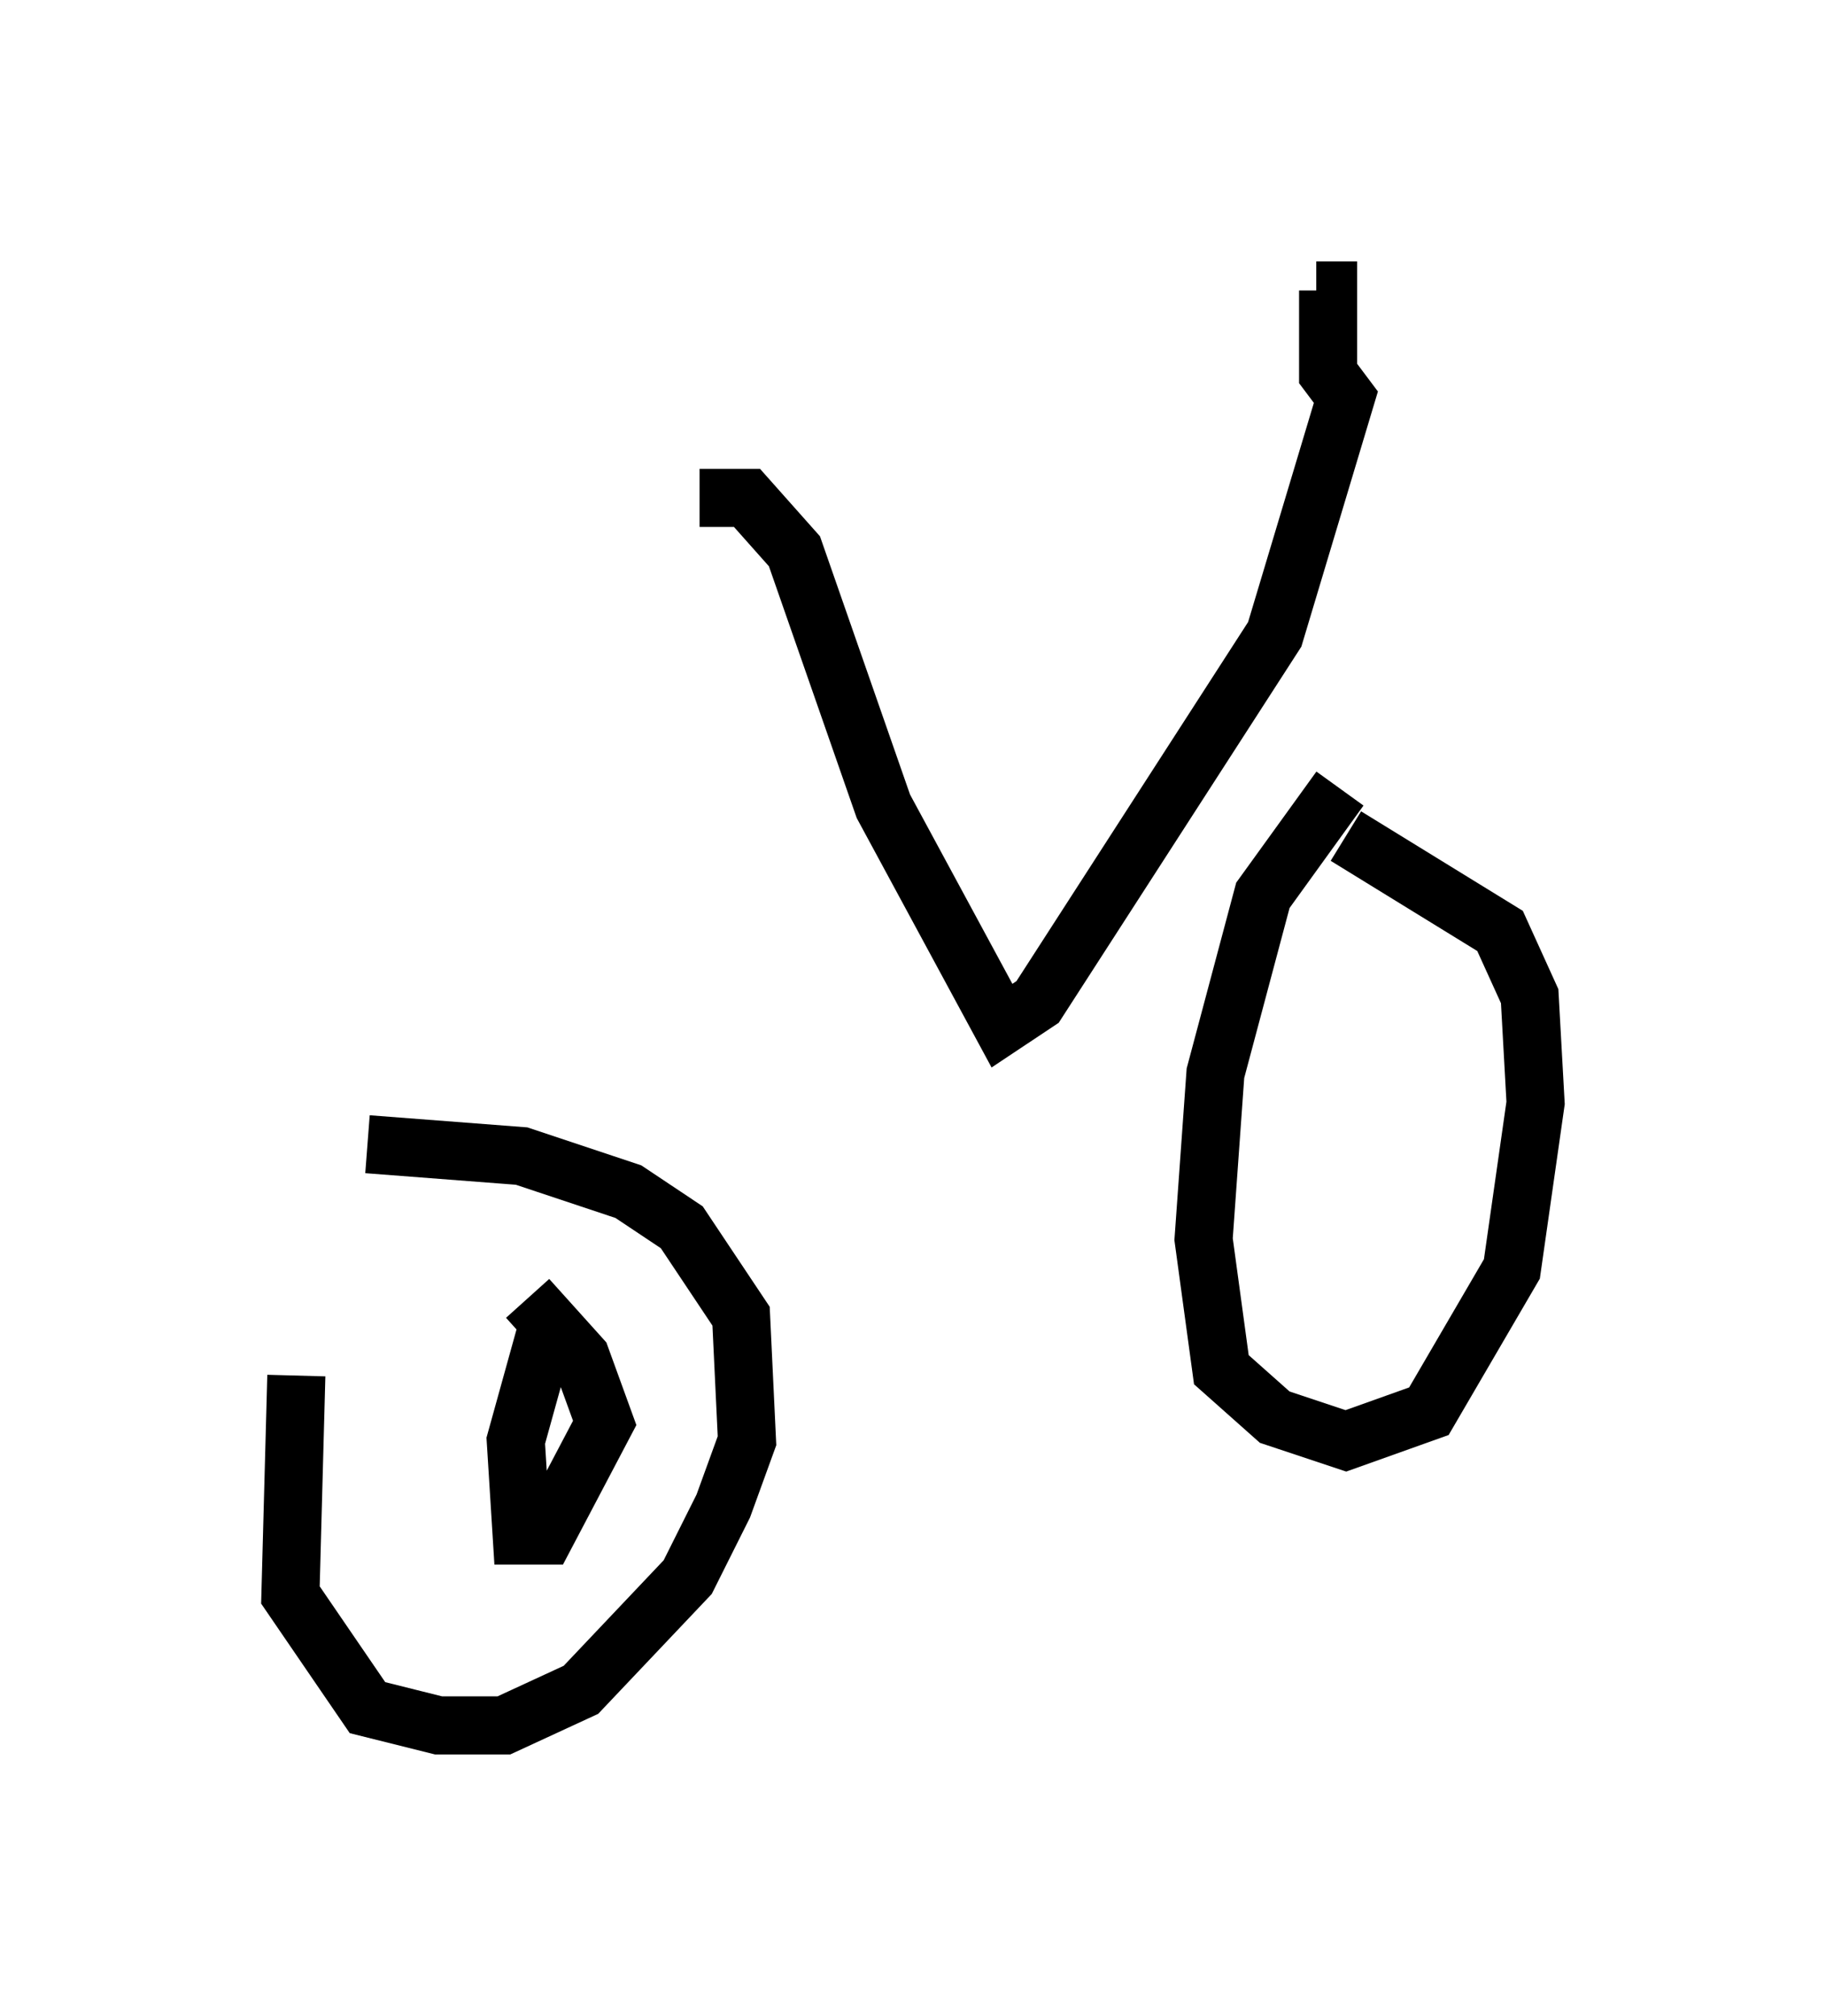 <?xml version="1.0" encoding="utf-8" ?>
<svg baseProfile="full" height="34.704" version="1.1" width="31.438" xmlns="http://www.w3.org/2000/svg" xmlns:ev="http://www.w3.org/2001/xml-events" xmlns:xlink="http://www.w3.org/1999/xlink"><defs /><rect fill="white" height="34.704" width="31.438" x="0" y="0" /><path d="M6.735, 19.088 m-1.633, 4.594 l-0.102, 3.777 1.327, 1.94 l1.225, 0.306 1.123, 0.0 l1.327, -0.613 1.838, -1.94 l0.613, -1.225 0.408, -1.123 l-0.102, -2.144 -1.021, -1.531 l-0.919, -0.613 -1.838, -0.613 l-2.654, -0.204 m3.063, 3.267 l-0.51, 1.838 0.102, 1.633 l0.408, 0.0 1.021, -1.94 l-0.408, -1.123 -0.919, -1.021 m2.96, -13.781 l0.817, 0.0 0.817, 0.919 l1.531, 4.39 2.042, 3.777 l0.613, -0.408 4.083, -6.329 l1.225, -4.083 -0.306, -0.408 l0.0, -1.429 -0.204, 0.0 m0.408, 8.575 l-1.327, 1.838 -0.817, 3.063 l-0.204, 2.858 0.306, 2.246 l0.919, 0.817 1.225, 0.408 l1.429, -0.51 1.429, -2.45 l0.408, -2.858 -0.102, -1.838 l-0.51, -1.123 -2.654, -1.633 " fill="none" stroke="black" stroke-width="1" /></svg>